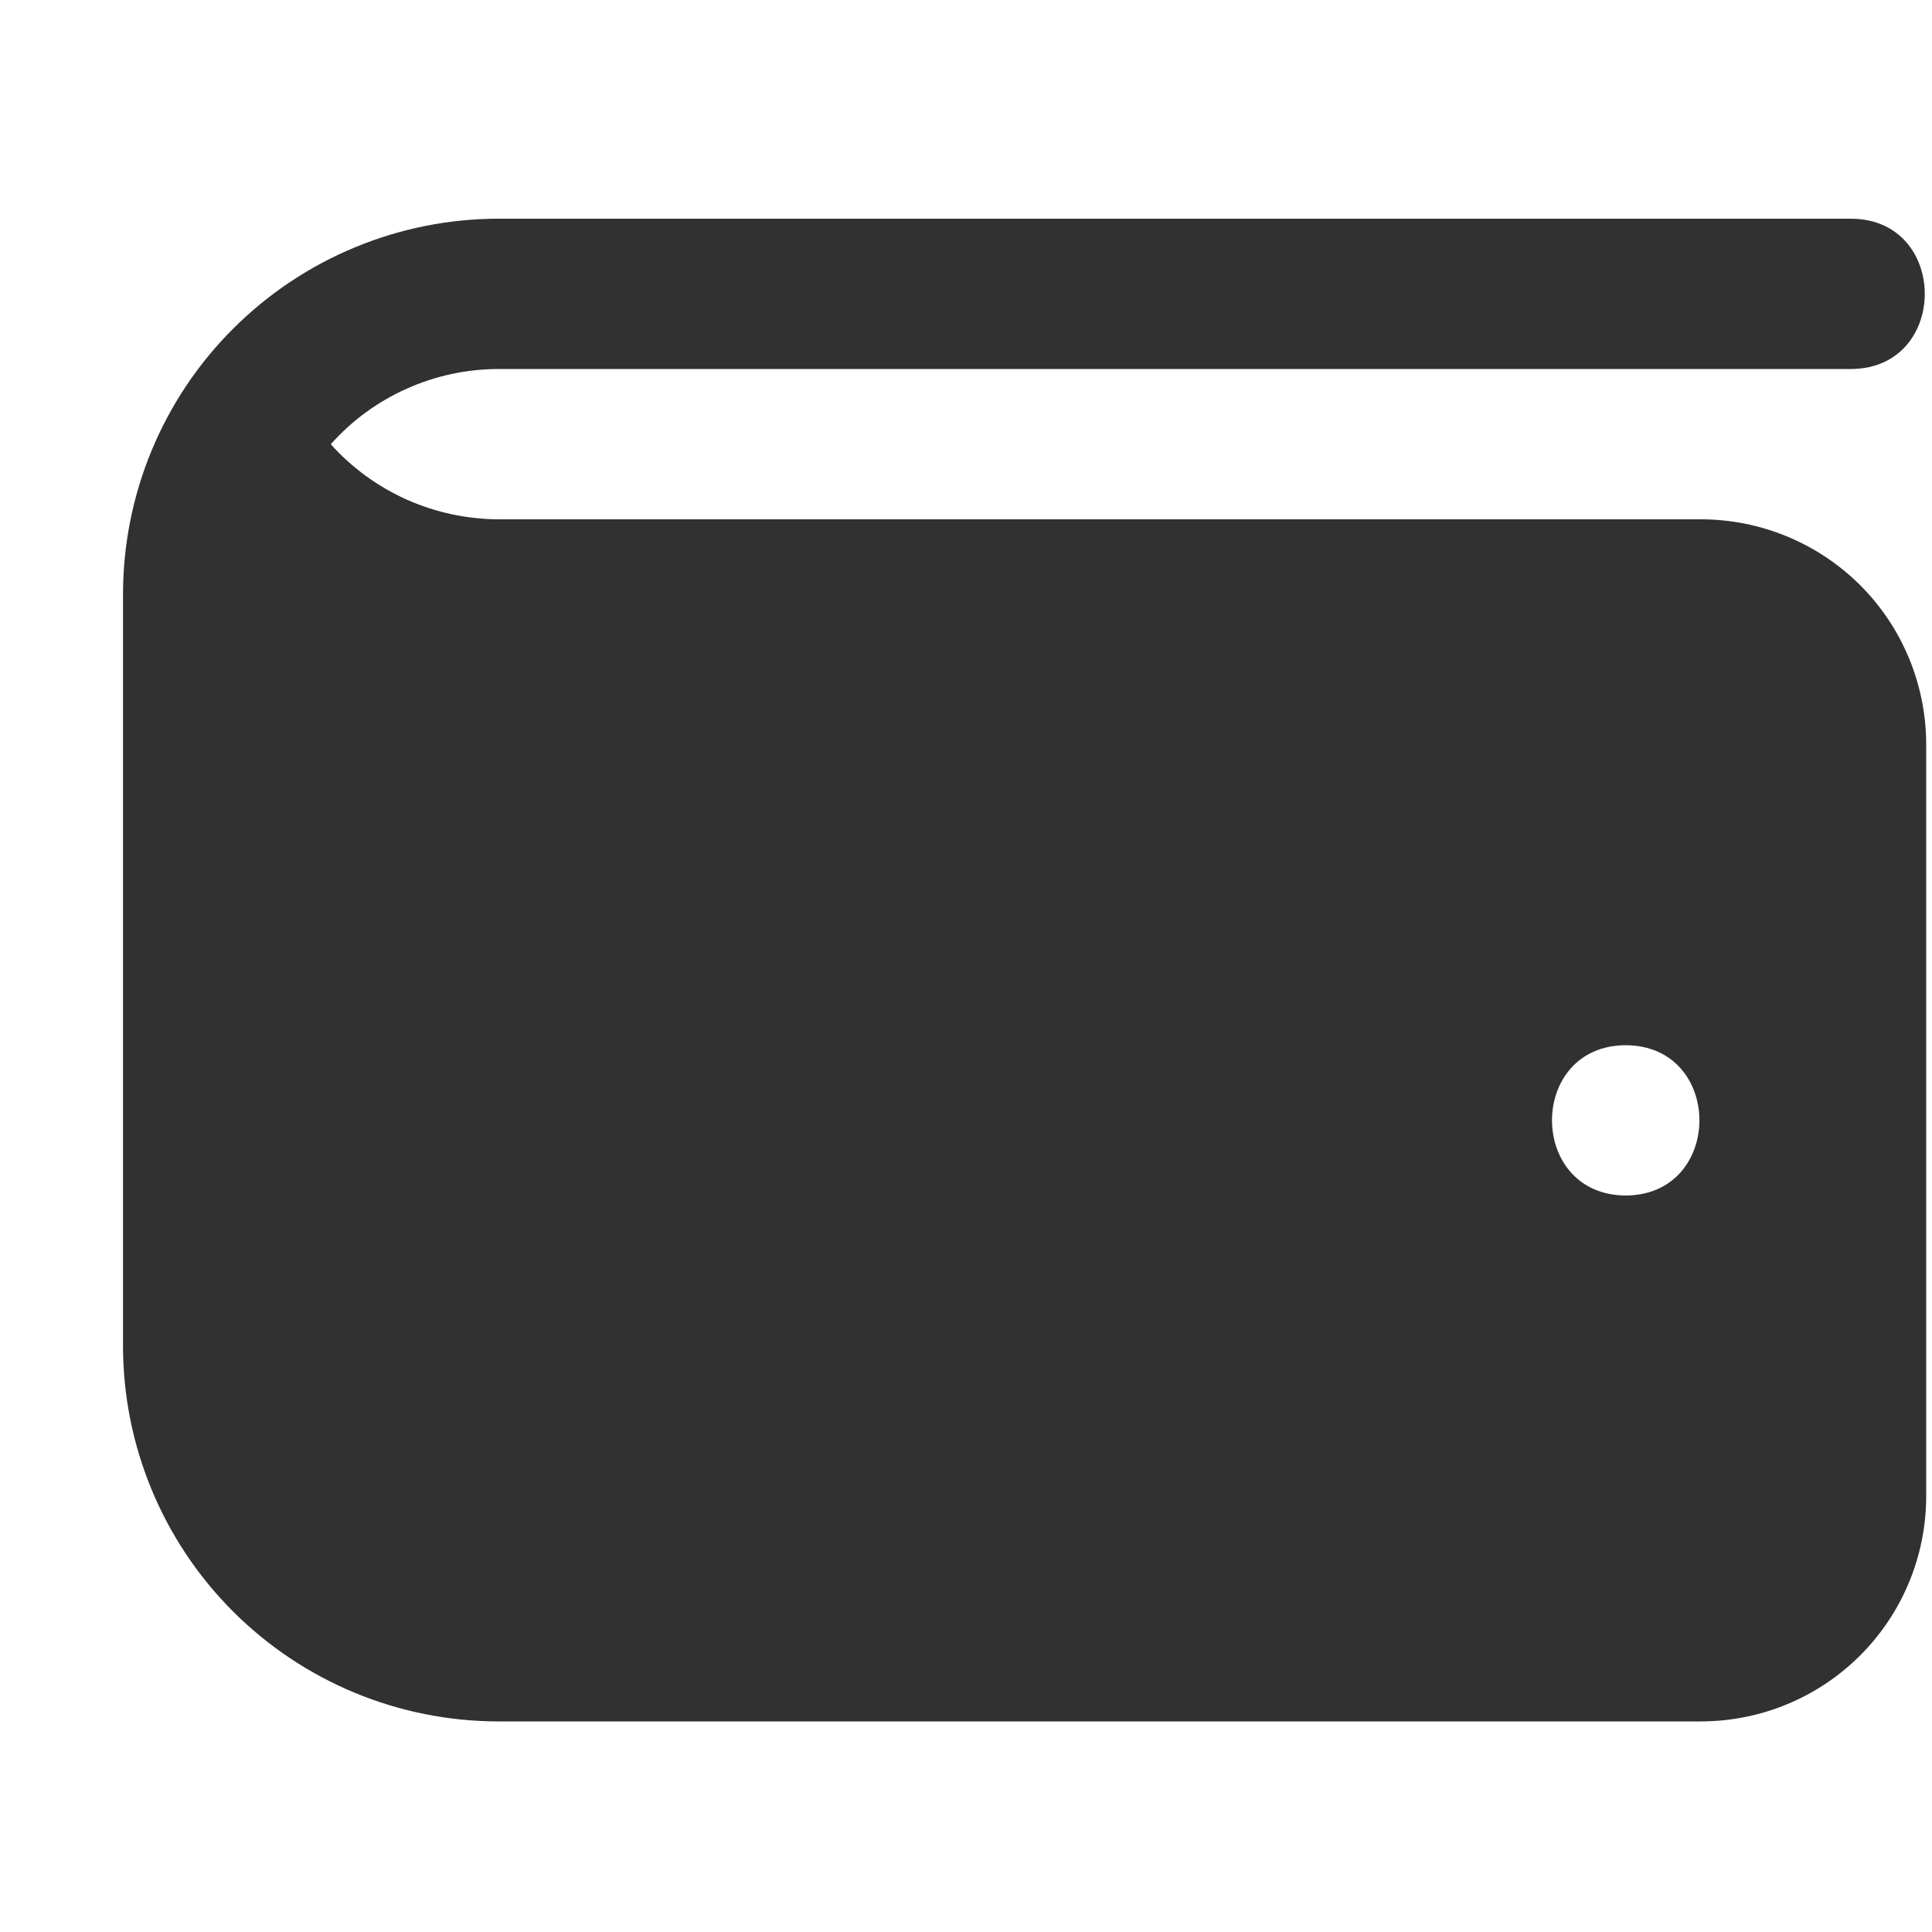 <svg width="15" height="15" viewBox="0 0 15 15" fill="none" xmlns="http://www.w3.org/2000/svg">
<g clip-path="url(#clip0_261_25961)">
<path d="M13.205 4.032H3.872C3.626 4.031 3.383 3.979 3.158 3.879C2.933 3.778 2.732 3.632 2.568 3.449C2.732 3.265 2.933 3.118 3.157 3.018C3.382 2.917 3.626 2.865 3.872 2.865H14.372C15.135 2.861 15.134 1.701 14.372 1.698H3.872C3.098 1.698 2.356 2.006 1.809 2.553C1.262 3.099 0.955 3.841 0.955 4.615L0.955 10.448C0.955 11.222 1.262 11.964 1.809 12.511C2.356 13.058 3.098 13.365 3.872 13.365H13.205C13.669 13.365 14.114 13.181 14.443 12.852C14.771 12.524 14.955 12.079 14.955 11.615V5.782C14.955 5.317 14.771 4.872 14.443 4.544C14.114 4.216 13.669 4.032 13.205 4.032ZM12.622 9.282C11.859 9.278 11.859 8.118 12.622 8.115C13.385 8.118 13.385 9.278 12.622 9.282Z" fill="#313131"/>
</g>
<defs>
<clipPath id="clip0_261_25961">
<rect width="14" height="14" fill="white" transform="translate(0.955 0.531)"/>
</clipPath>
</defs>
</svg>

